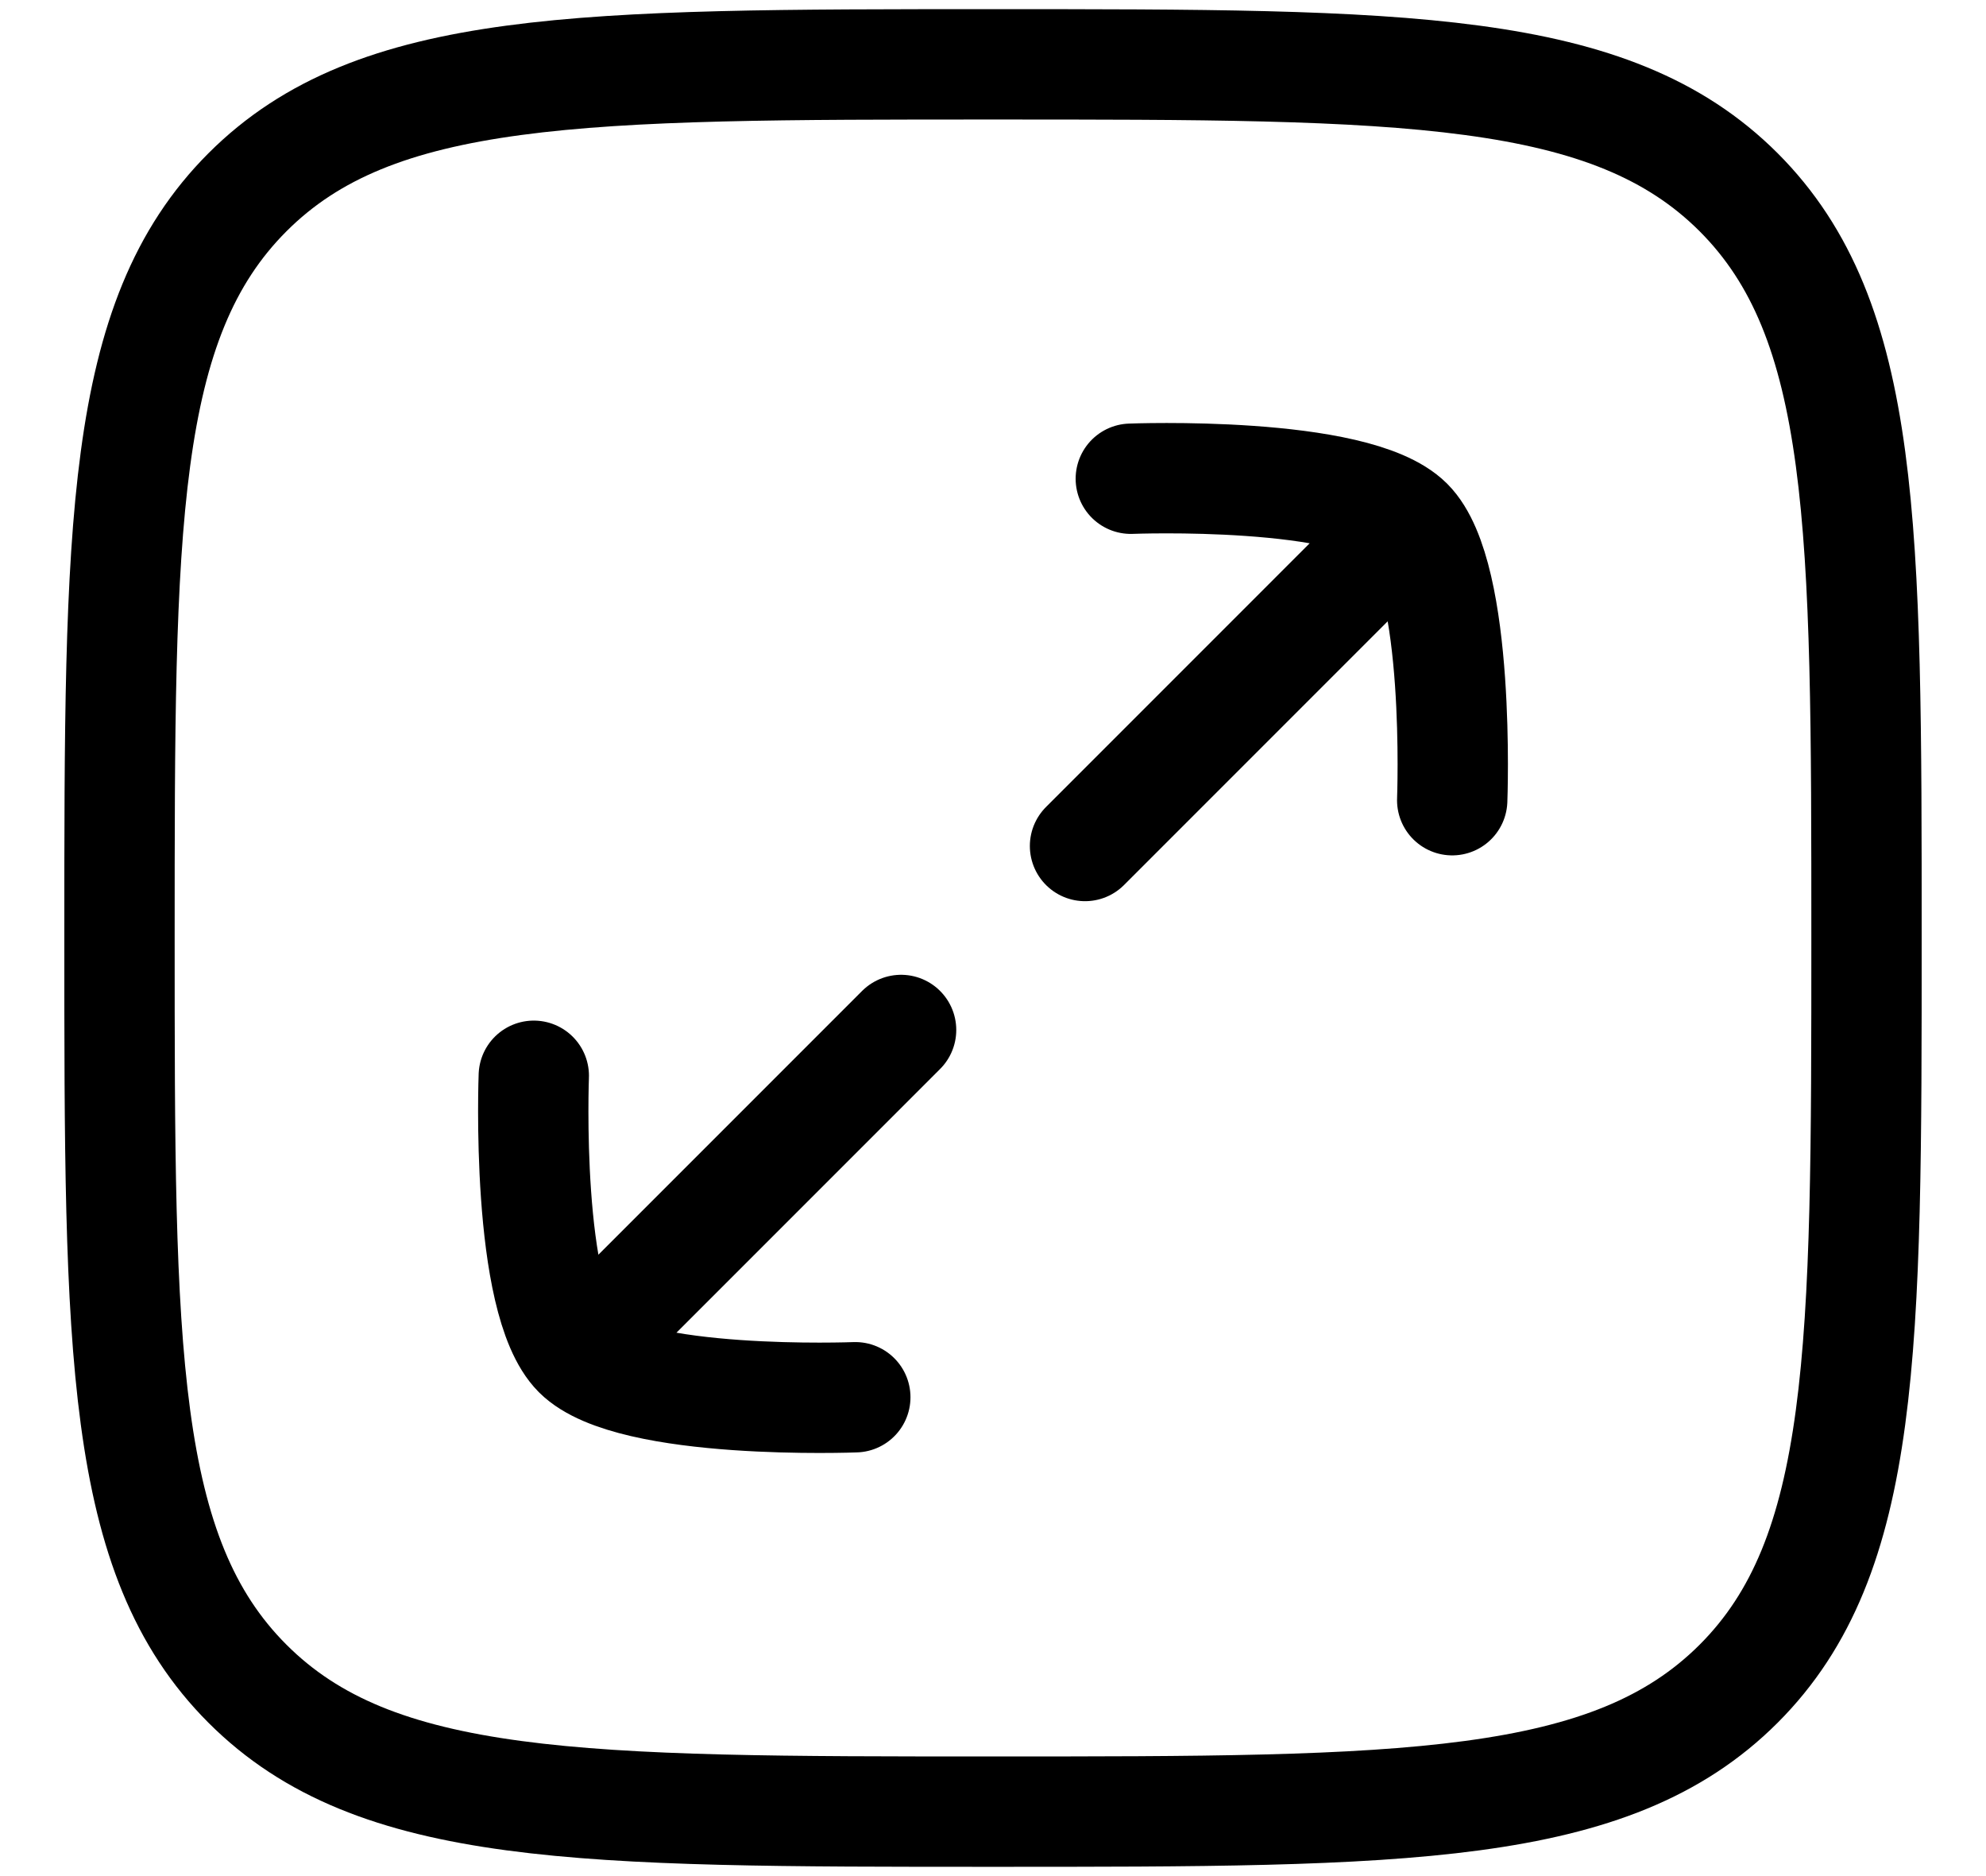 <svg width="18" height="17" viewBox="0 0 18 17" fill="none" xmlns="http://www.w3.org/2000/svg">
<g id="elements">
<path id="Vector" d="M5.238 12.262C4.759 11.783 4.838 9.748 4.838 9.748M5.238 12.262C5.717 12.741 7.752 12.661 7.752 12.661M5.238 12.262L8.167 9.333M12.763 4.737C12.284 4.258 10.249 4.338 10.249 4.338M12.763 4.737C13.242 5.216 13.162 7.251 13.162 7.251M12.763 4.737L9.834 7.666" stroke="black" stroke-linecap="round" stroke-linejoin="round"/>
<path id="Rectangle 2058" d="M1.083 8.5C1.083 4.768 1.083 2.902 2.243 1.742C3.402 0.583 5.268 0.583 9 0.583C12.732 0.583 14.598 0.583 15.758 1.742C16.917 2.902 16.917 4.768 16.917 8.5C16.917 12.232 16.917 14.098 15.758 15.257C14.598 16.416 12.732 16.416 9 16.416C5.268 16.416 3.402 16.416 2.243 15.257C1.083 14.098 1.083 12.232 1.083 8.5Z" stroke="black"/>
</g>
</svg>
